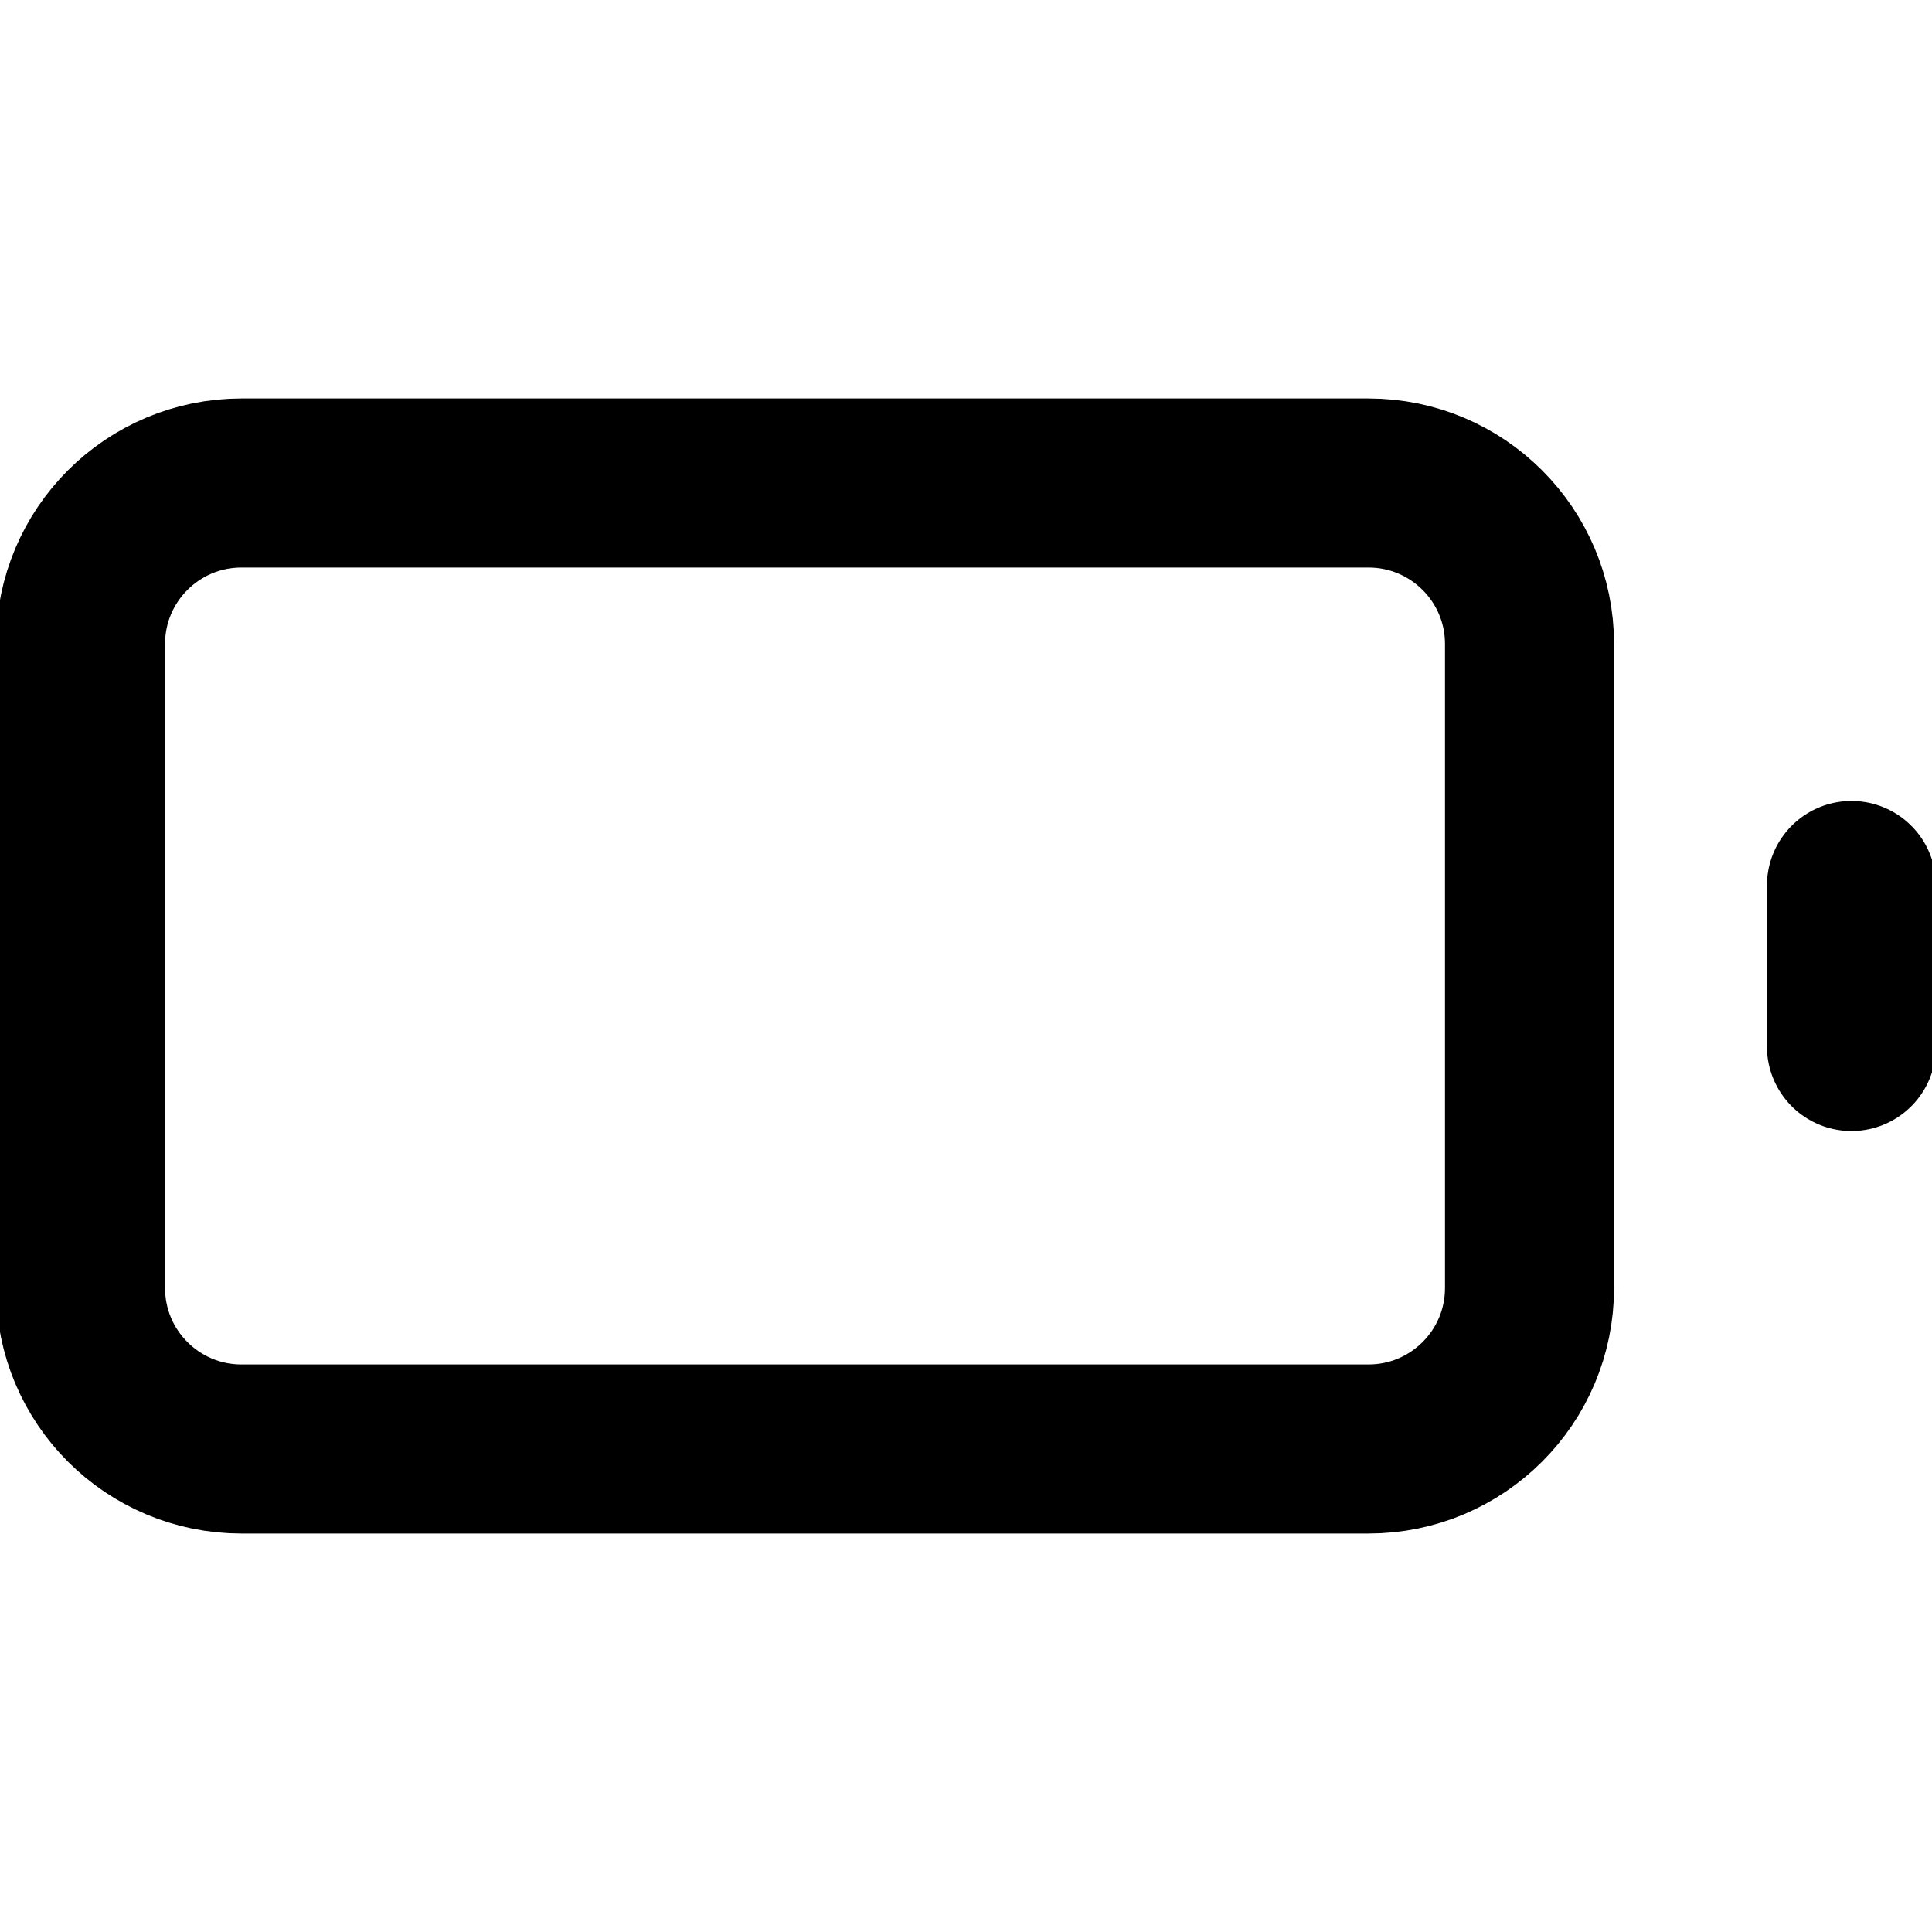 <svg width="40" height="40" viewBox="0 0 40 40" fill="none" xmlns="http://www.w3.org/2000/svg">
<g clip-path="url(#clip0_3002_57332)">
<path d="M38.333 21.667V18.333M5 10H28.333C30.174 10 31.667 11.492 31.667 13.333V26.667C31.667 28.508 30.174 30 28.333 30H5C3.159 30 1.667 28.508 1.667 26.667V13.333C1.667 11.492 3.159 10 5 10Z" stroke="currentColor" stroke-width="3.5" stroke-linecap="round" stroke-linejoin="round"/>
</g>
<defs>
<clipPath id="clip0_3002_57332">
<rect width="40" height="40" fill="white"/>
</clipPath>
</defs>
</svg>
